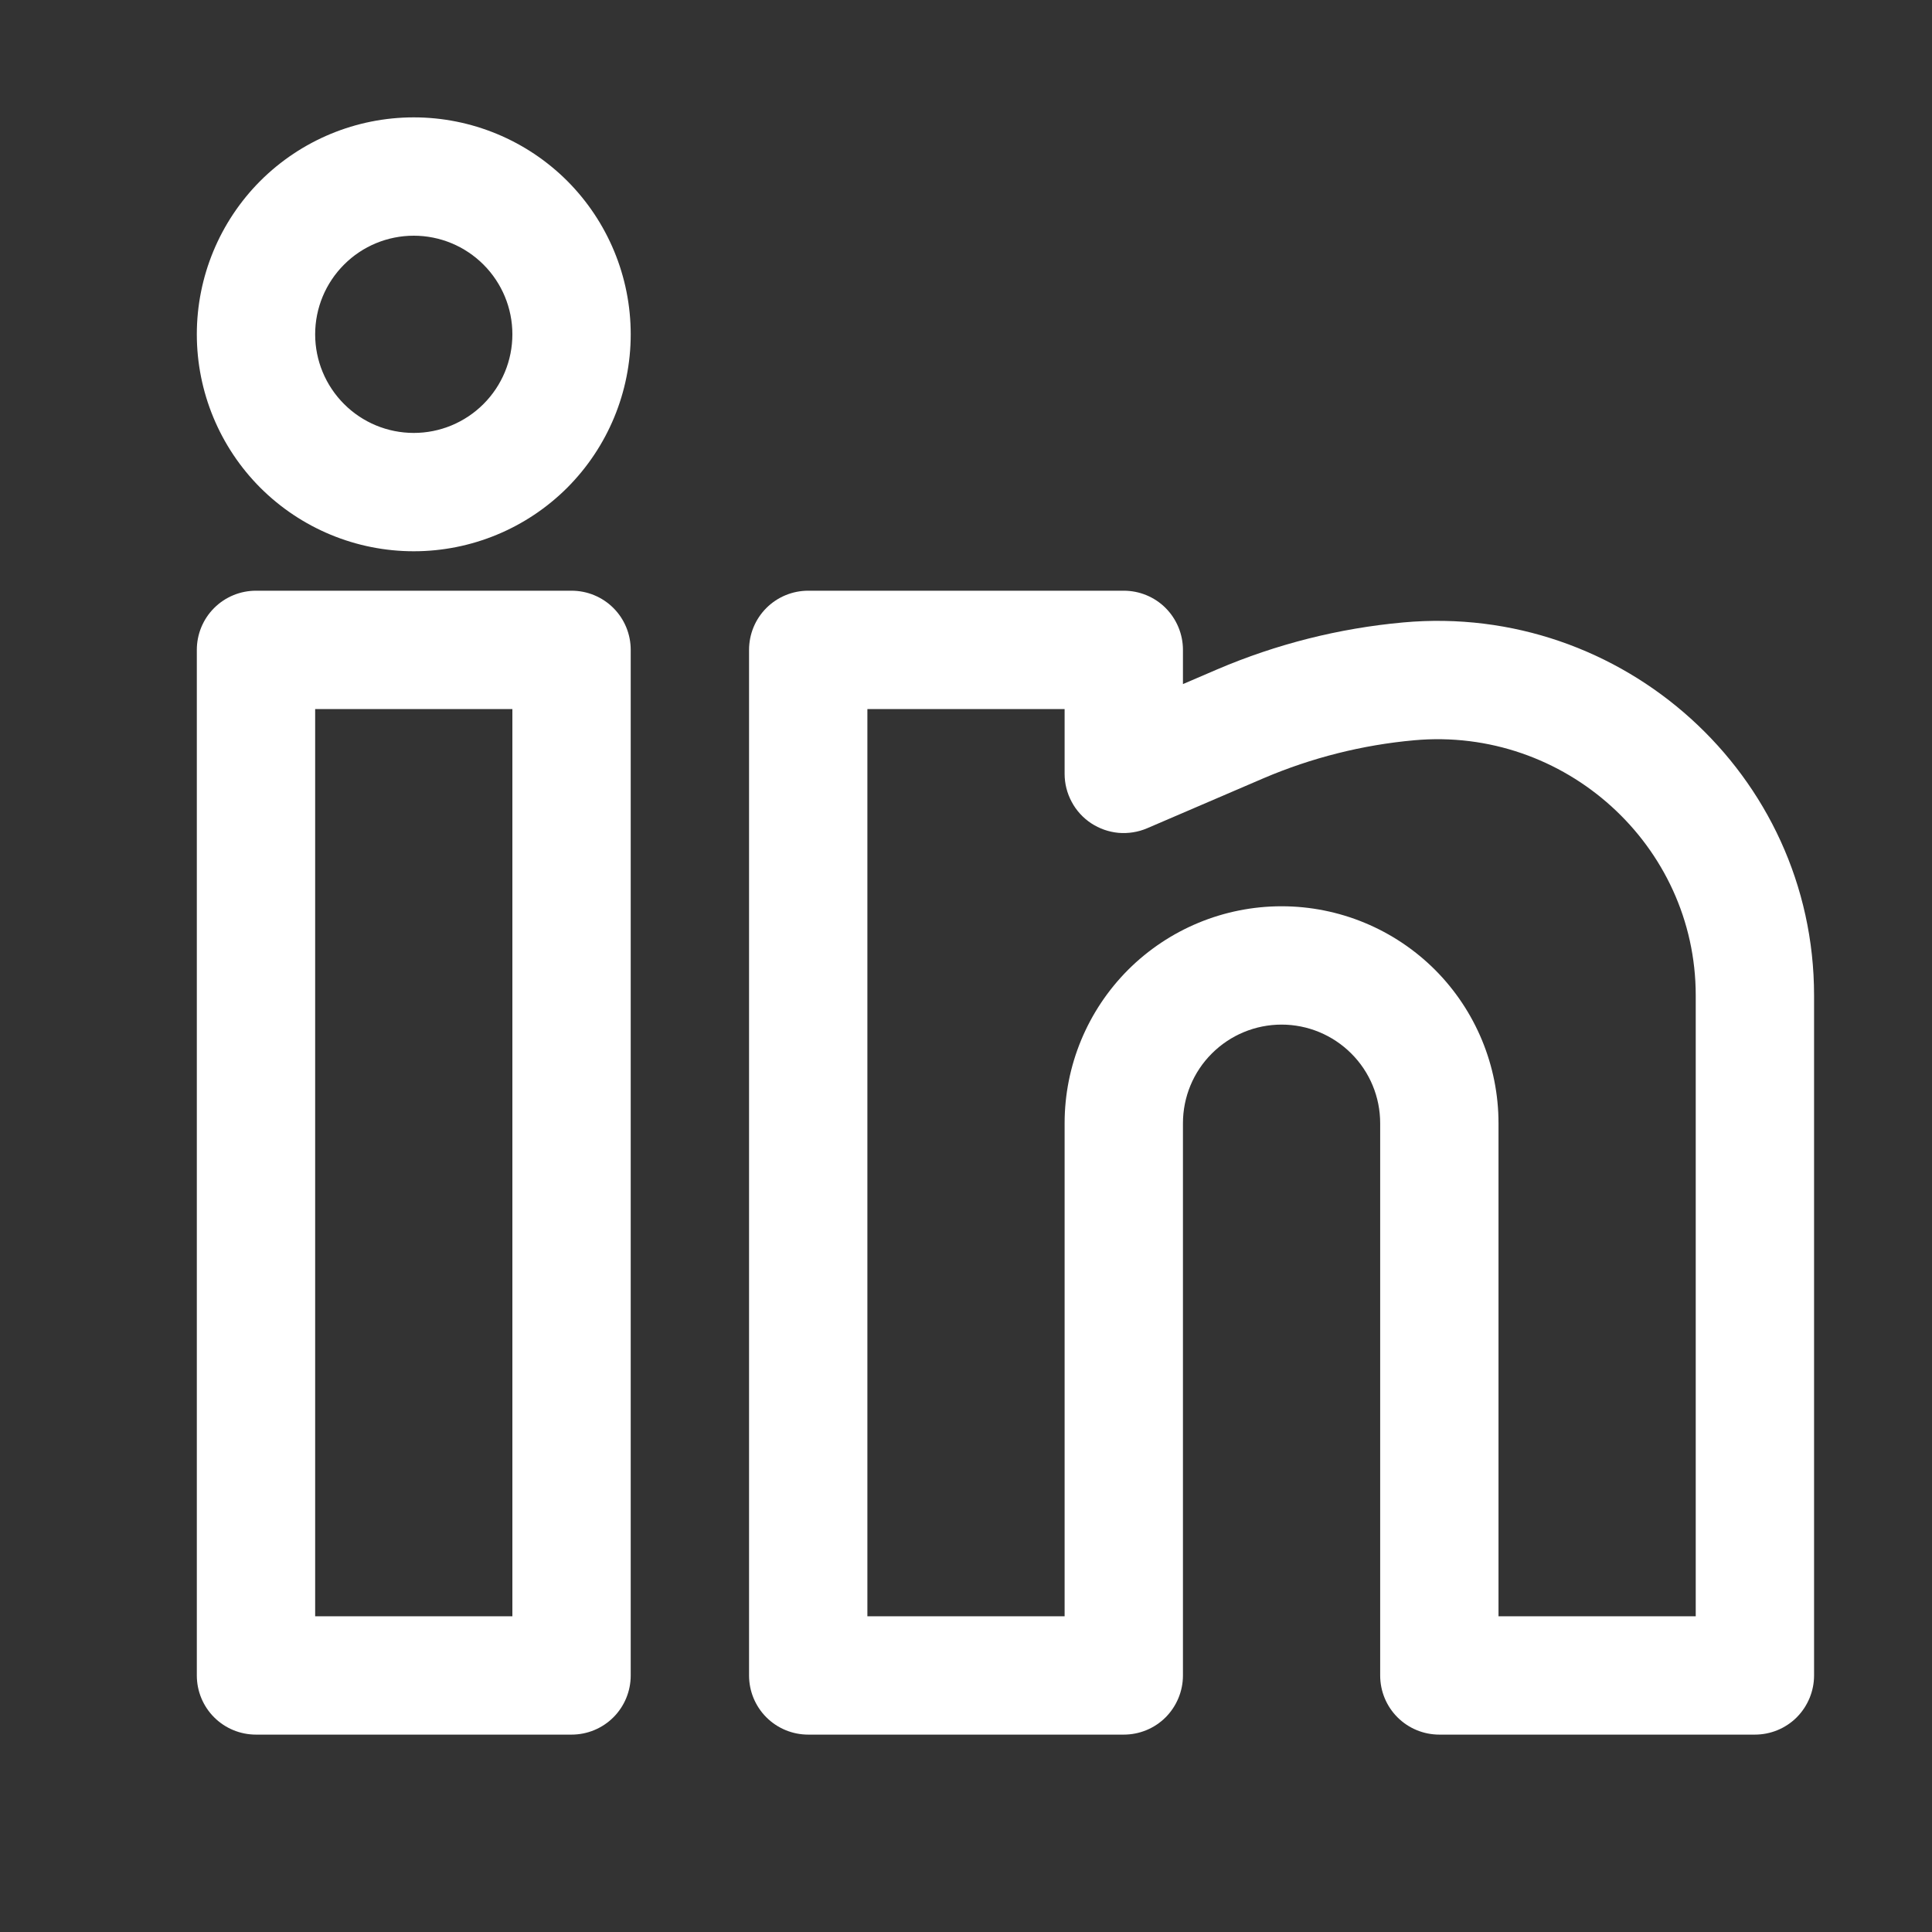 <svg width="24" height="24" viewBox="0 0 24 24" fill="none" xmlns="http://www.w3.org/2000/svg">
<rect x="0" y="0" width="24" height="24" fill="#333333" stroke="none"/>
<path fill-rule="evenodd" clip-rule="evenodd" d="M5.14 1.458C4.425 1.458 3.74 1.742 3.234 2.247C2.729 2.753 2.445 3.438 2.445 4.153C2.445 4.868 2.729 5.553 3.234 6.059C3.74 6.564 4.425 6.848 5.14 6.848C5.855 6.848 6.54 6.564 7.046 6.059C7.551 5.553 7.835 4.868 7.835 4.153C7.835 3.438 7.551 2.753 7.046 2.247C6.54 1.742 5.855 1.458 5.14 1.458ZM3.915 4.153C3.915 3.828 4.044 3.517 4.274 3.287C4.503 3.057 4.815 2.928 5.14 2.928C5.465 2.928 5.776 3.057 6.006 3.287C6.236 3.517 6.365 3.828 6.365 4.153C6.365 4.478 6.236 4.789 6.006 5.019C5.776 5.249 5.465 5.378 5.14 5.378C4.815 5.378 4.503 5.249 4.274 5.019C4.044 4.789 3.915 4.478 3.915 4.153ZM2.445 8.073C2.445 7.878 2.522 7.691 2.66 7.553C2.798 7.415 2.985 7.338 3.18 7.338H7.1C7.295 7.338 7.482 7.415 7.62 7.553C7.758 7.691 7.835 7.878 7.835 8.073V20.813C7.835 21.008 7.758 21.195 7.62 21.333C7.482 21.471 7.295 21.548 7.1 21.548H3.18C2.985 21.548 2.798 21.471 2.66 21.333C2.522 21.195 2.445 21.008 2.445 20.813V8.073ZM3.915 8.808V20.078H6.365V8.808H3.915ZM9.305 8.073C9.305 7.878 9.382 7.691 9.52 7.553C9.658 7.415 9.845 7.338 10.04 7.338H13.96C14.155 7.338 14.342 7.415 14.48 7.553C14.617 7.691 14.695 7.878 14.695 8.073V8.498L15.121 8.315C15.856 8.001 16.636 7.804 17.432 7.732C20.152 7.485 22.535 9.621 22.535 12.365V20.813C22.535 21.008 22.457 21.195 22.32 21.333C22.182 21.471 21.995 21.548 21.8 21.548H17.88C17.685 21.548 17.498 21.471 17.36 21.333C17.222 21.195 17.145 21.008 17.145 20.813V13.953C17.145 13.628 17.016 13.316 16.786 13.087C16.556 12.857 16.245 12.728 15.92 12.728C15.595 12.728 15.284 12.857 15.054 13.087C14.824 13.316 14.695 13.628 14.695 13.953V20.813C14.695 21.008 14.617 21.195 14.48 21.333C14.342 21.471 14.155 21.548 13.96 21.548H10.04C9.845 21.548 9.658 21.471 9.52 21.333C9.382 21.195 9.305 21.008 9.305 20.813V8.073ZM10.775 8.808V20.078H13.225V13.953C13.225 13.238 13.509 12.553 14.014 12.047C14.52 11.542 15.205 11.258 15.92 11.258C16.635 11.258 17.32 11.542 17.826 12.047C18.331 12.553 18.615 13.238 18.615 13.953V20.078H21.065V12.365C21.065 10.499 19.437 9.026 17.566 9.196C16.924 9.254 16.294 9.413 15.7 9.666L14.25 10.289C14.138 10.337 14.016 10.356 13.895 10.346C13.774 10.335 13.657 10.294 13.555 10.227C13.454 10.16 13.37 10.069 13.313 9.961C13.255 9.854 13.225 9.734 13.225 9.613V8.808H10.775Z" fill="white"/>
</svg>
